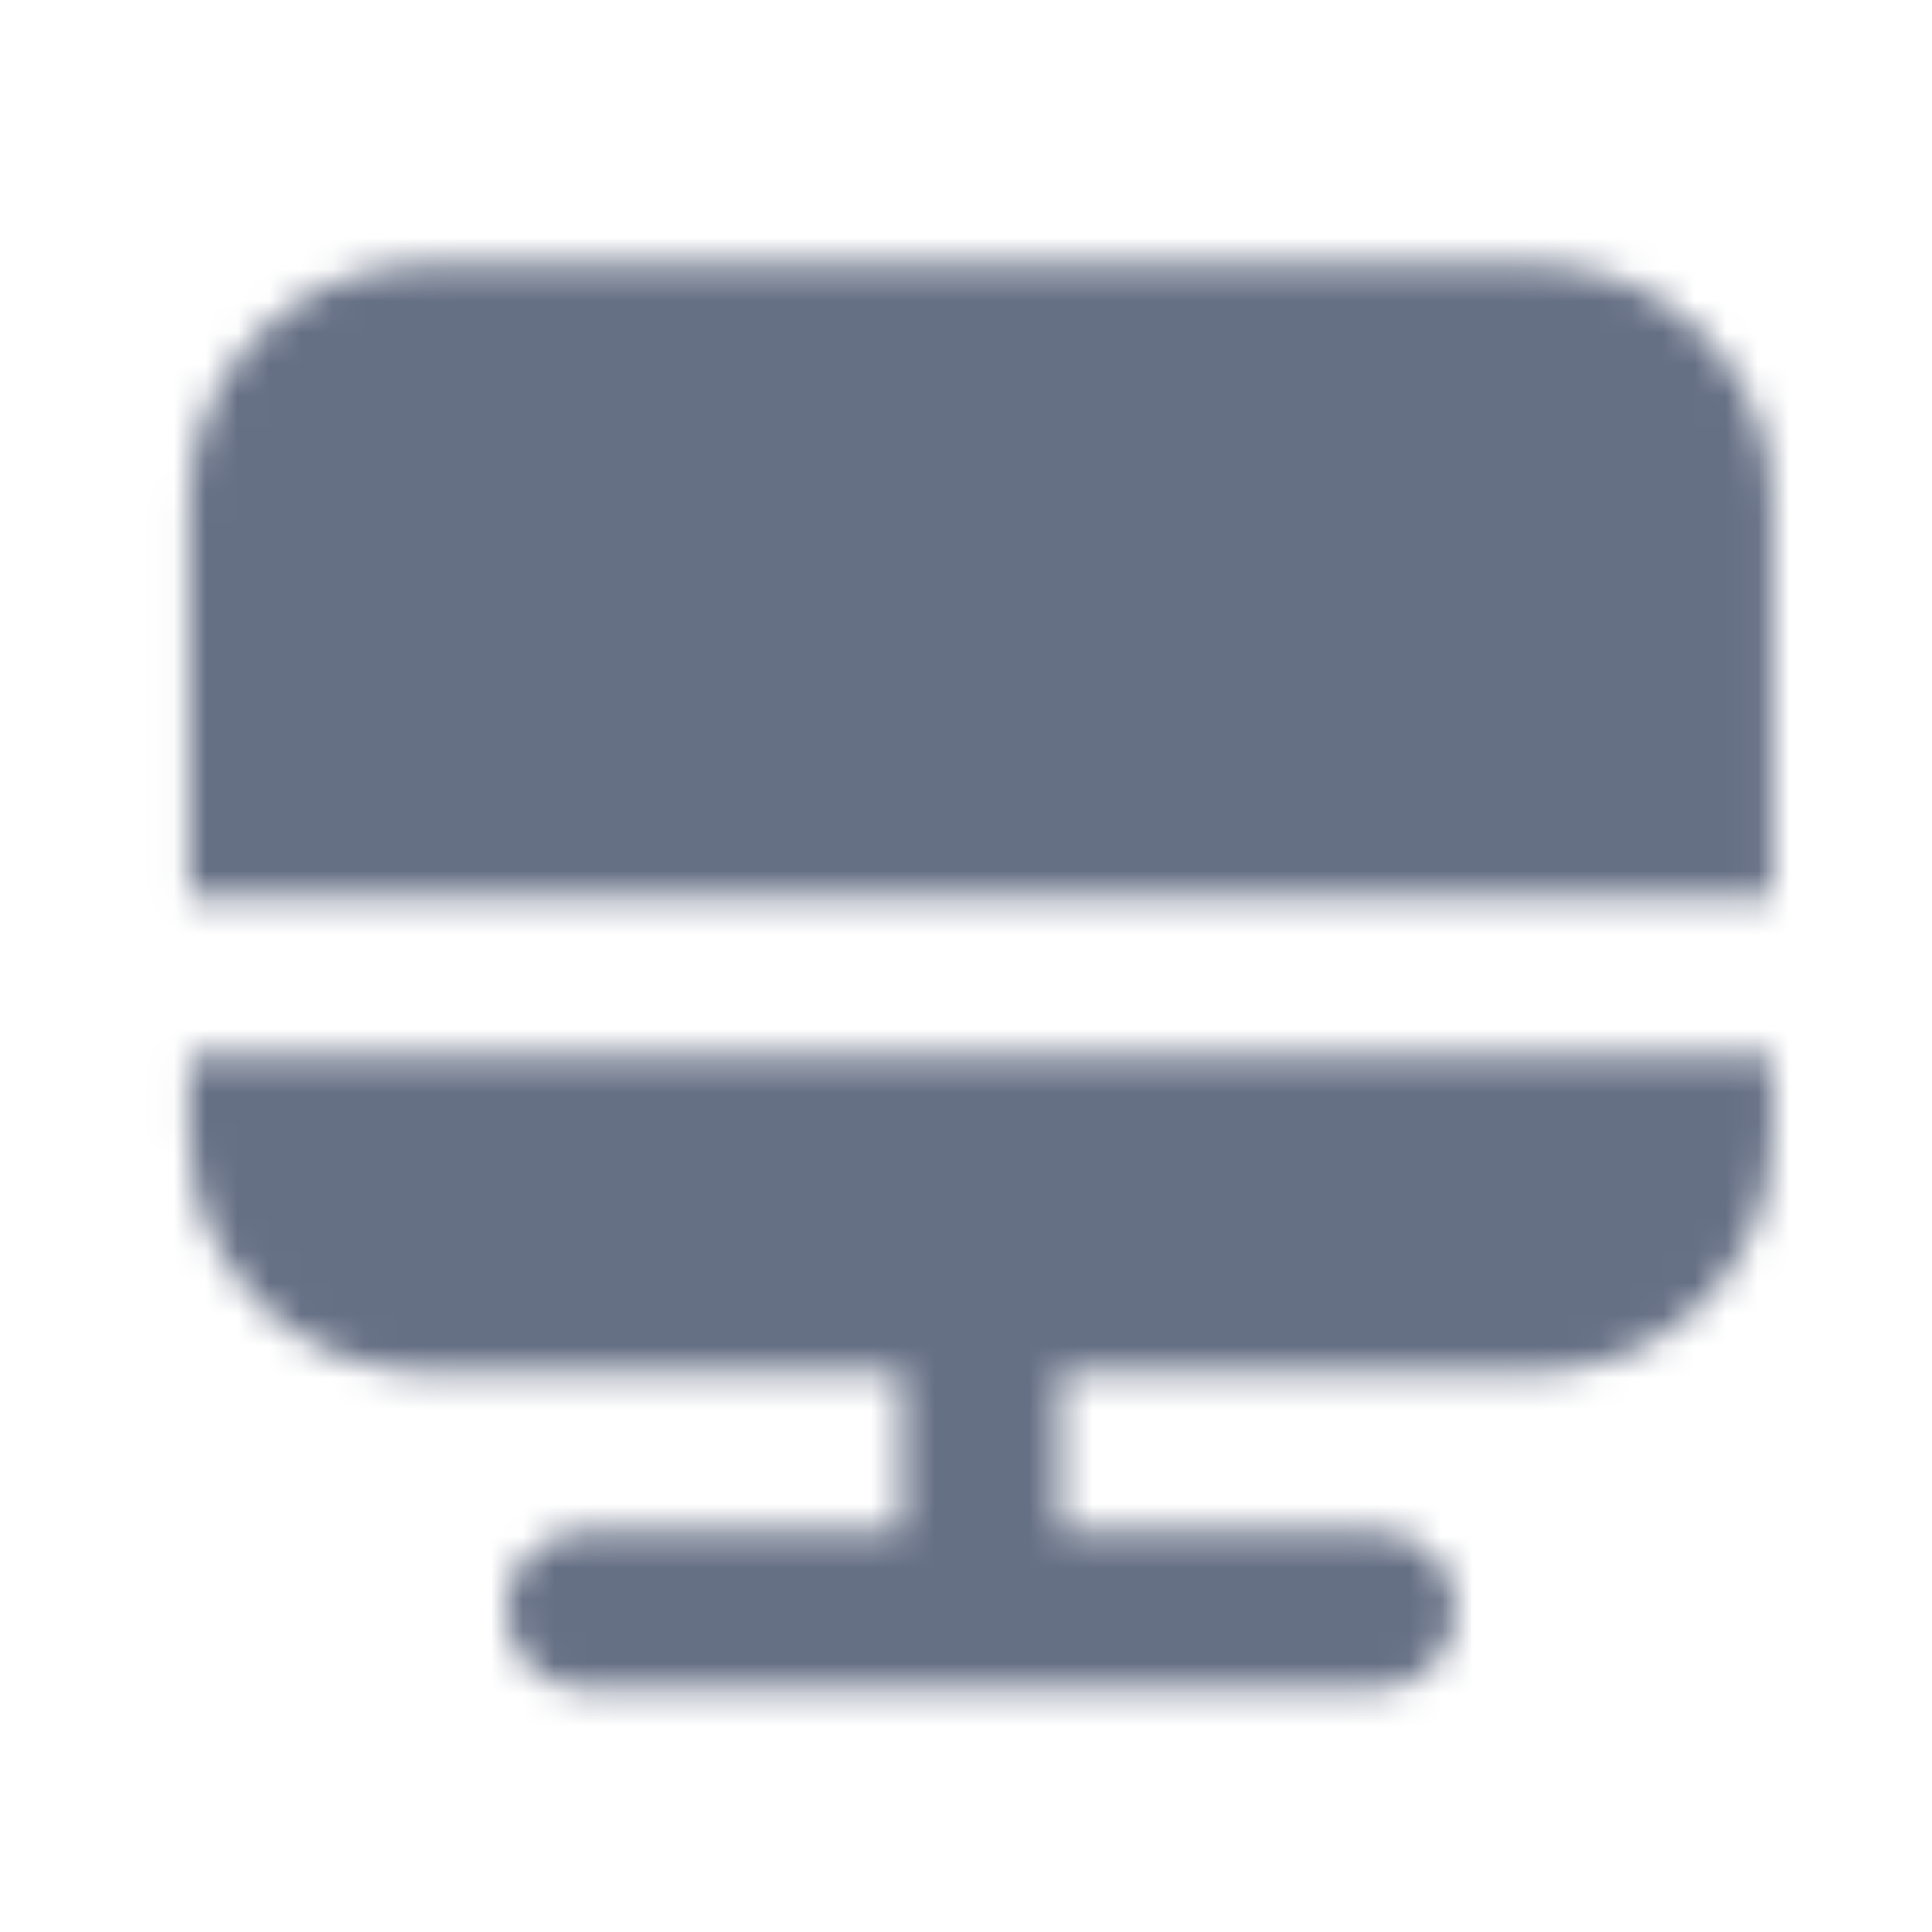 <svg width="61" height="61" viewBox="0 0 61 61" fill="none" xmlns="http://www.w3.org/2000/svg">
<mask id="mask0_2335_10556" style="mask-type:luminance" maskUnits="userSpaceOnUse" x="5" y="8" width="51" height="46">
<path fill-rule="evenodd" clip-rule="evenodd" d="M13.469 8.334H48.469C52.604 8.334 55.969 11.7 55.969 15.835V28.334H5.969V15.835C5.969 11.7 9.334 8.334 13.469 8.334ZM13.469 43.334C9.334 43.334 5.969 39.969 5.969 35.834V33.334H55.969V35.834C55.969 39.969 52.604 43.334 48.469 43.334H33.469V48.334H43.469C44.844 48.334 45.969 49.459 45.969 50.834C45.969 52.209 44.844 53.334 43.469 53.334H18.469C17.094 53.334 15.969 52.209 15.969 50.834C15.969 49.459 17.094 48.334 18.469 48.334H28.469V43.334H13.469Z" fill="white"/>
</mask>
<g mask="url(#mask0_2335_10556)">
<rect x="0.973" y="0.834" width="60" height="60" fill="#667085"/>
</g>
</svg>
